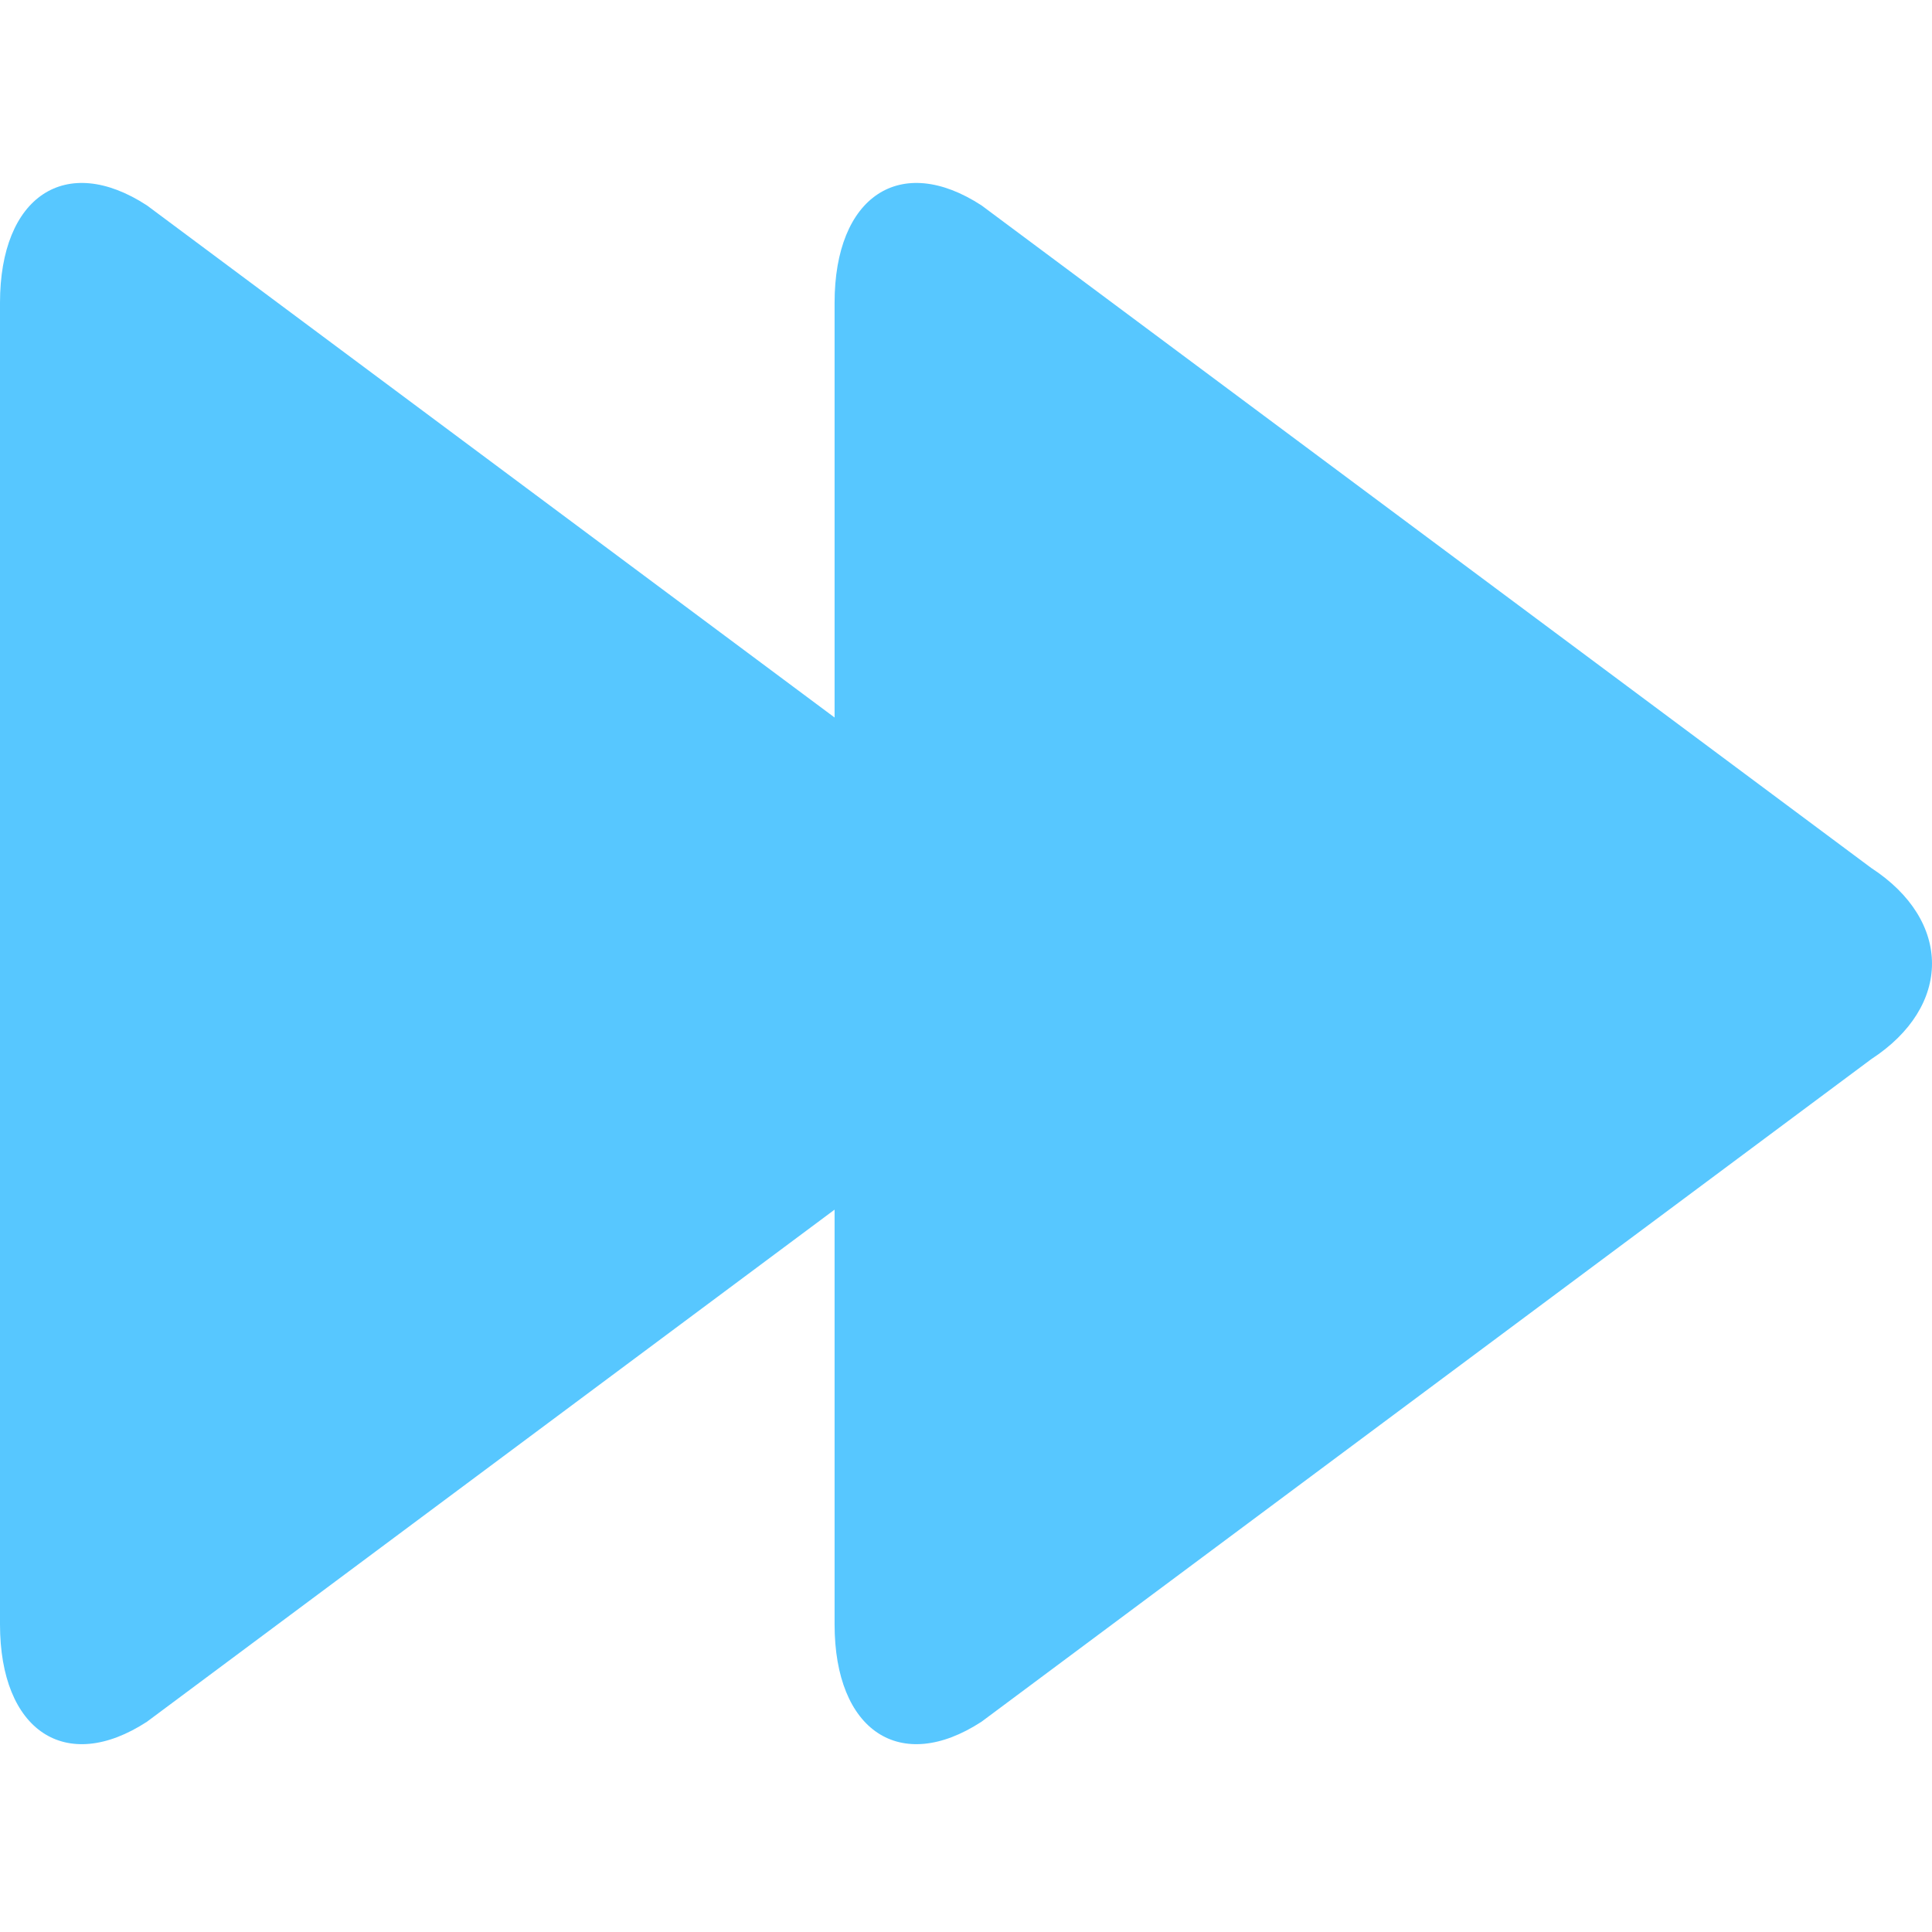 <?xml version="1.0" encoding="UTF-8" standalone="no"?>
<!-- Generator: Adobe Illustrator 16.0.0, SVG Export Plug-In . SVG Version: 6.00 Build 0)  -->

<svg
   xmlns:dc="http://purl.org/dc/elements/1.1/"
   xmlns:cc="http://creativecommons.org/ns#"
   xmlns:rdf="http://www.w3.org/1999/02/22-rdf-syntax-ns#"
   xmlns:svg="http://www.w3.org/2000/svg"
   xmlns="http://www.w3.org/2000/svg"
   xmlns:sodipodi="http://sodipodi.sourceforge.net/DTD/sodipodi-0.dtd"
   xmlns:inkscape="http://www.inkscape.org/namespaces/inkscape"
   version="1.1"
   id="Capa_1"
   x="0px"
   y="0px"
   width="554.239px"
   height="554.239px"
   viewBox="0 0 554.239 554.239"
   style="enable-background:new 0 0 554.239 554.239;"
   xml:space="preserve"
   sodipodi:docname="backward-arrows-couple.svg"
   inkscape:version="0.92.4 5da689c313, 2019-01-14"><defs
   id="defs41" /><sodipodi:namedview
   pagecolor="#ffffff"
   bordercolor="#666666"
   borderopacity="1"
   objecttolerance="10"
   gridtolerance="10"
   guidetolerance="10"
   inkscape:pageopacity="0"
   inkscape:pageshadow="2"
   inkscape:window-width="1354"
   inkscape:window-height="708"
   id="namedview39"
   showgrid="false"
   inkscape:zoom="0.85161814"
   inkscape:cx="235.06181"
   inkscape:cy="275.77142"
   inkscape:window-x="6"
   inkscape:window-y="30"
   inkscape:window-maximized="0"
   inkscape:current-layer="Capa_1" />
<g
   id="g6"
   style="fill:#57c7ff;fill-opacity:1"
   transform="matrix(-1,0,0,-1.141,554.239,592.615)">
	<g
   id="g4"
   style="fill:#57c7ff;fill-opacity:1">
		<path
   d="M 512.084,86.498 314.819,215.25 V 110.983 c 0,-26.805 -18.874,-37.766 -42.155,-24.479 L 17.46,253.065 c -23.28,13.287 -23.28,34.824 0,48.11 l 255.204,166.562 c 23.281,13.286 42.155,2.325 42.155,-24.48 V 338.985 l 197.266,128.753 c 23.28,13.286 42.154,2.325 42.154,-24.48 V 110.983 c 0,-26.805 -18.874,-37.766 -42.155,-24.485 z"
   id="path2"
   style="fill:#57c7ff;fill-opacity:1"
   inkscape:connector-curvature="0" />
	</g>
</g>
<g
   id="g8">
</g>
<g
   id="g10">
</g>
<g
   id="g12">
</g>
<g
   id="g14">
</g>
<g
   id="g16">
</g>
<g
   id="g18">
</g>
<g
   id="g20">
</g>
<g
   id="g22">
</g>
<g
   id="g24">
</g>
<g
   id="g26">
</g>
<g
   id="g28">
</g>
<g
   id="g30">
</g>
<g
   id="g32">
</g>
<g
   id="g34">
</g>
<g
   id="g36">
</g>
</svg>